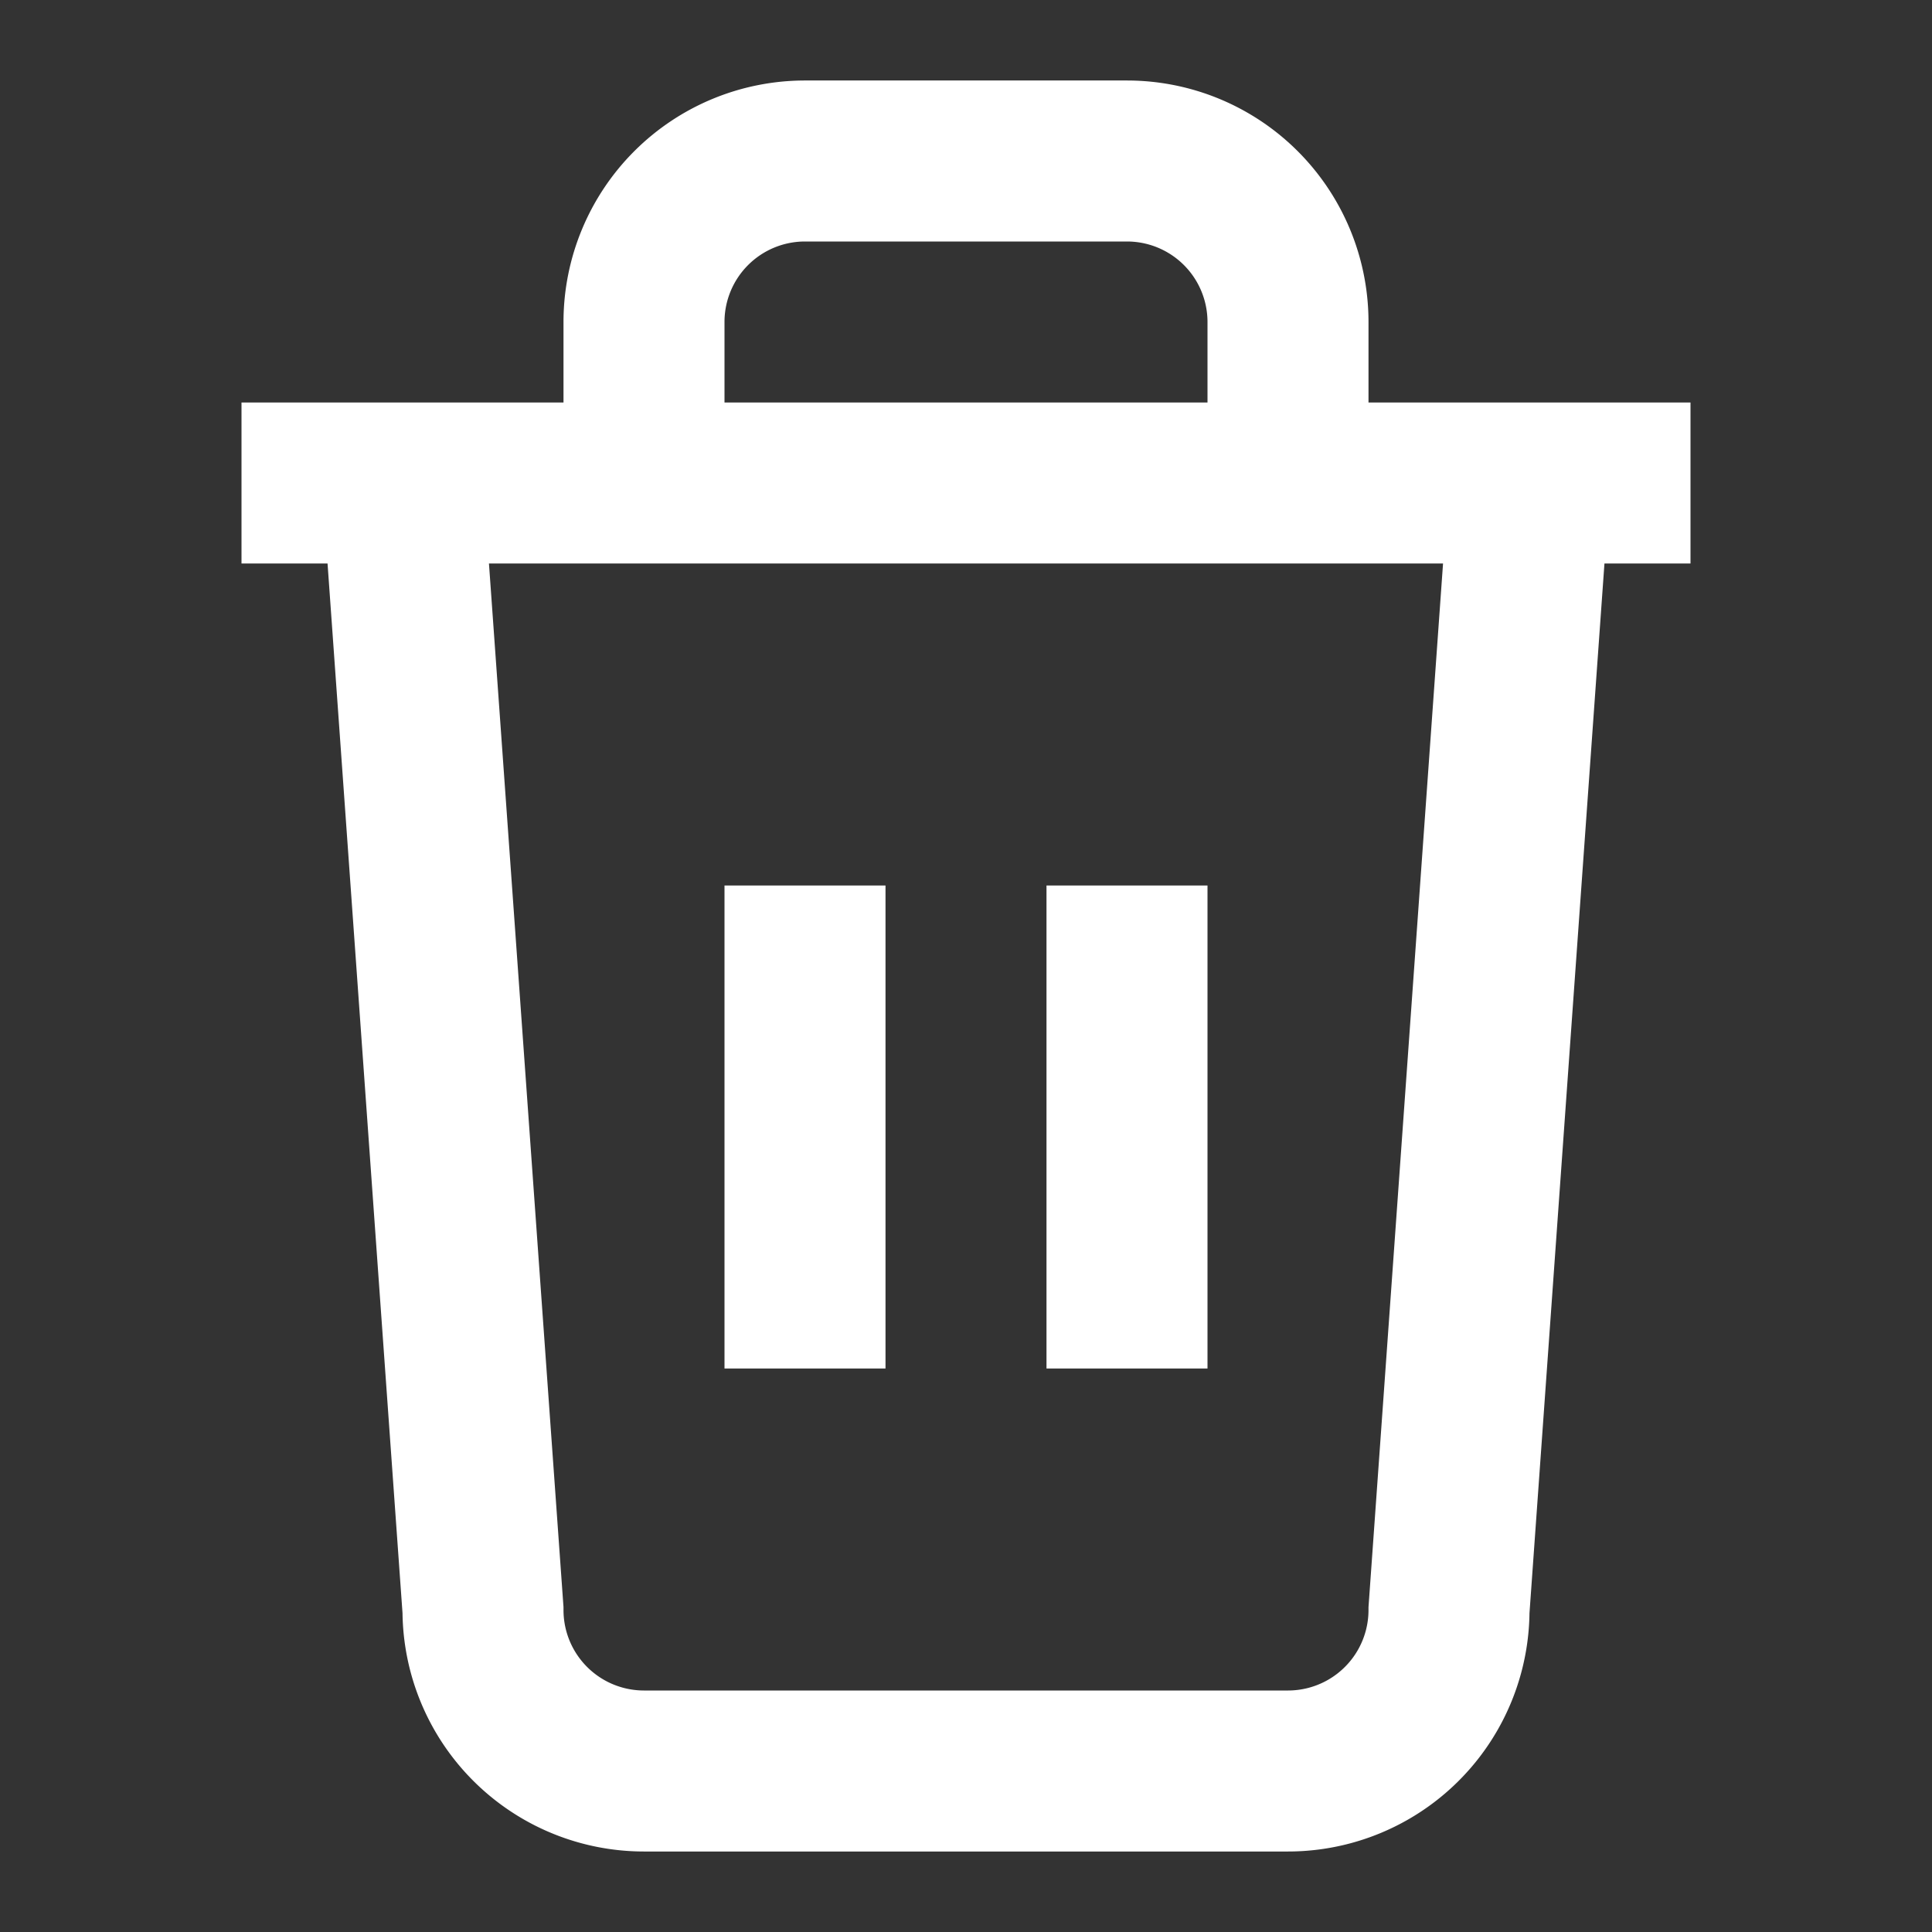 <svg width="16" height="16" viewBox="0 0 24 24" fill="none" xmlns="http://www.w3.org/2000/svg">
  <rect x="0" y="0" width="24" height="24" fill="#333333" stroke="none"/>
  <path d="M3 6h18" stroke="white" stroke-width="2"/>
  <path d="M8 6v-2a2 2 0 0 1 2-2h4a2 2 0 0 1 2 2v2" stroke="white" stroke-width="2"/>
  <path d="M19 6l-1 14a2 2 0 0 1-2 2H8a2 2 0 0 1-2-2L5 6" stroke="white" stroke-width="2"/>
  <path d="M10 11v6M14 11v6" stroke="white" stroke-width="2"/>
</svg>

